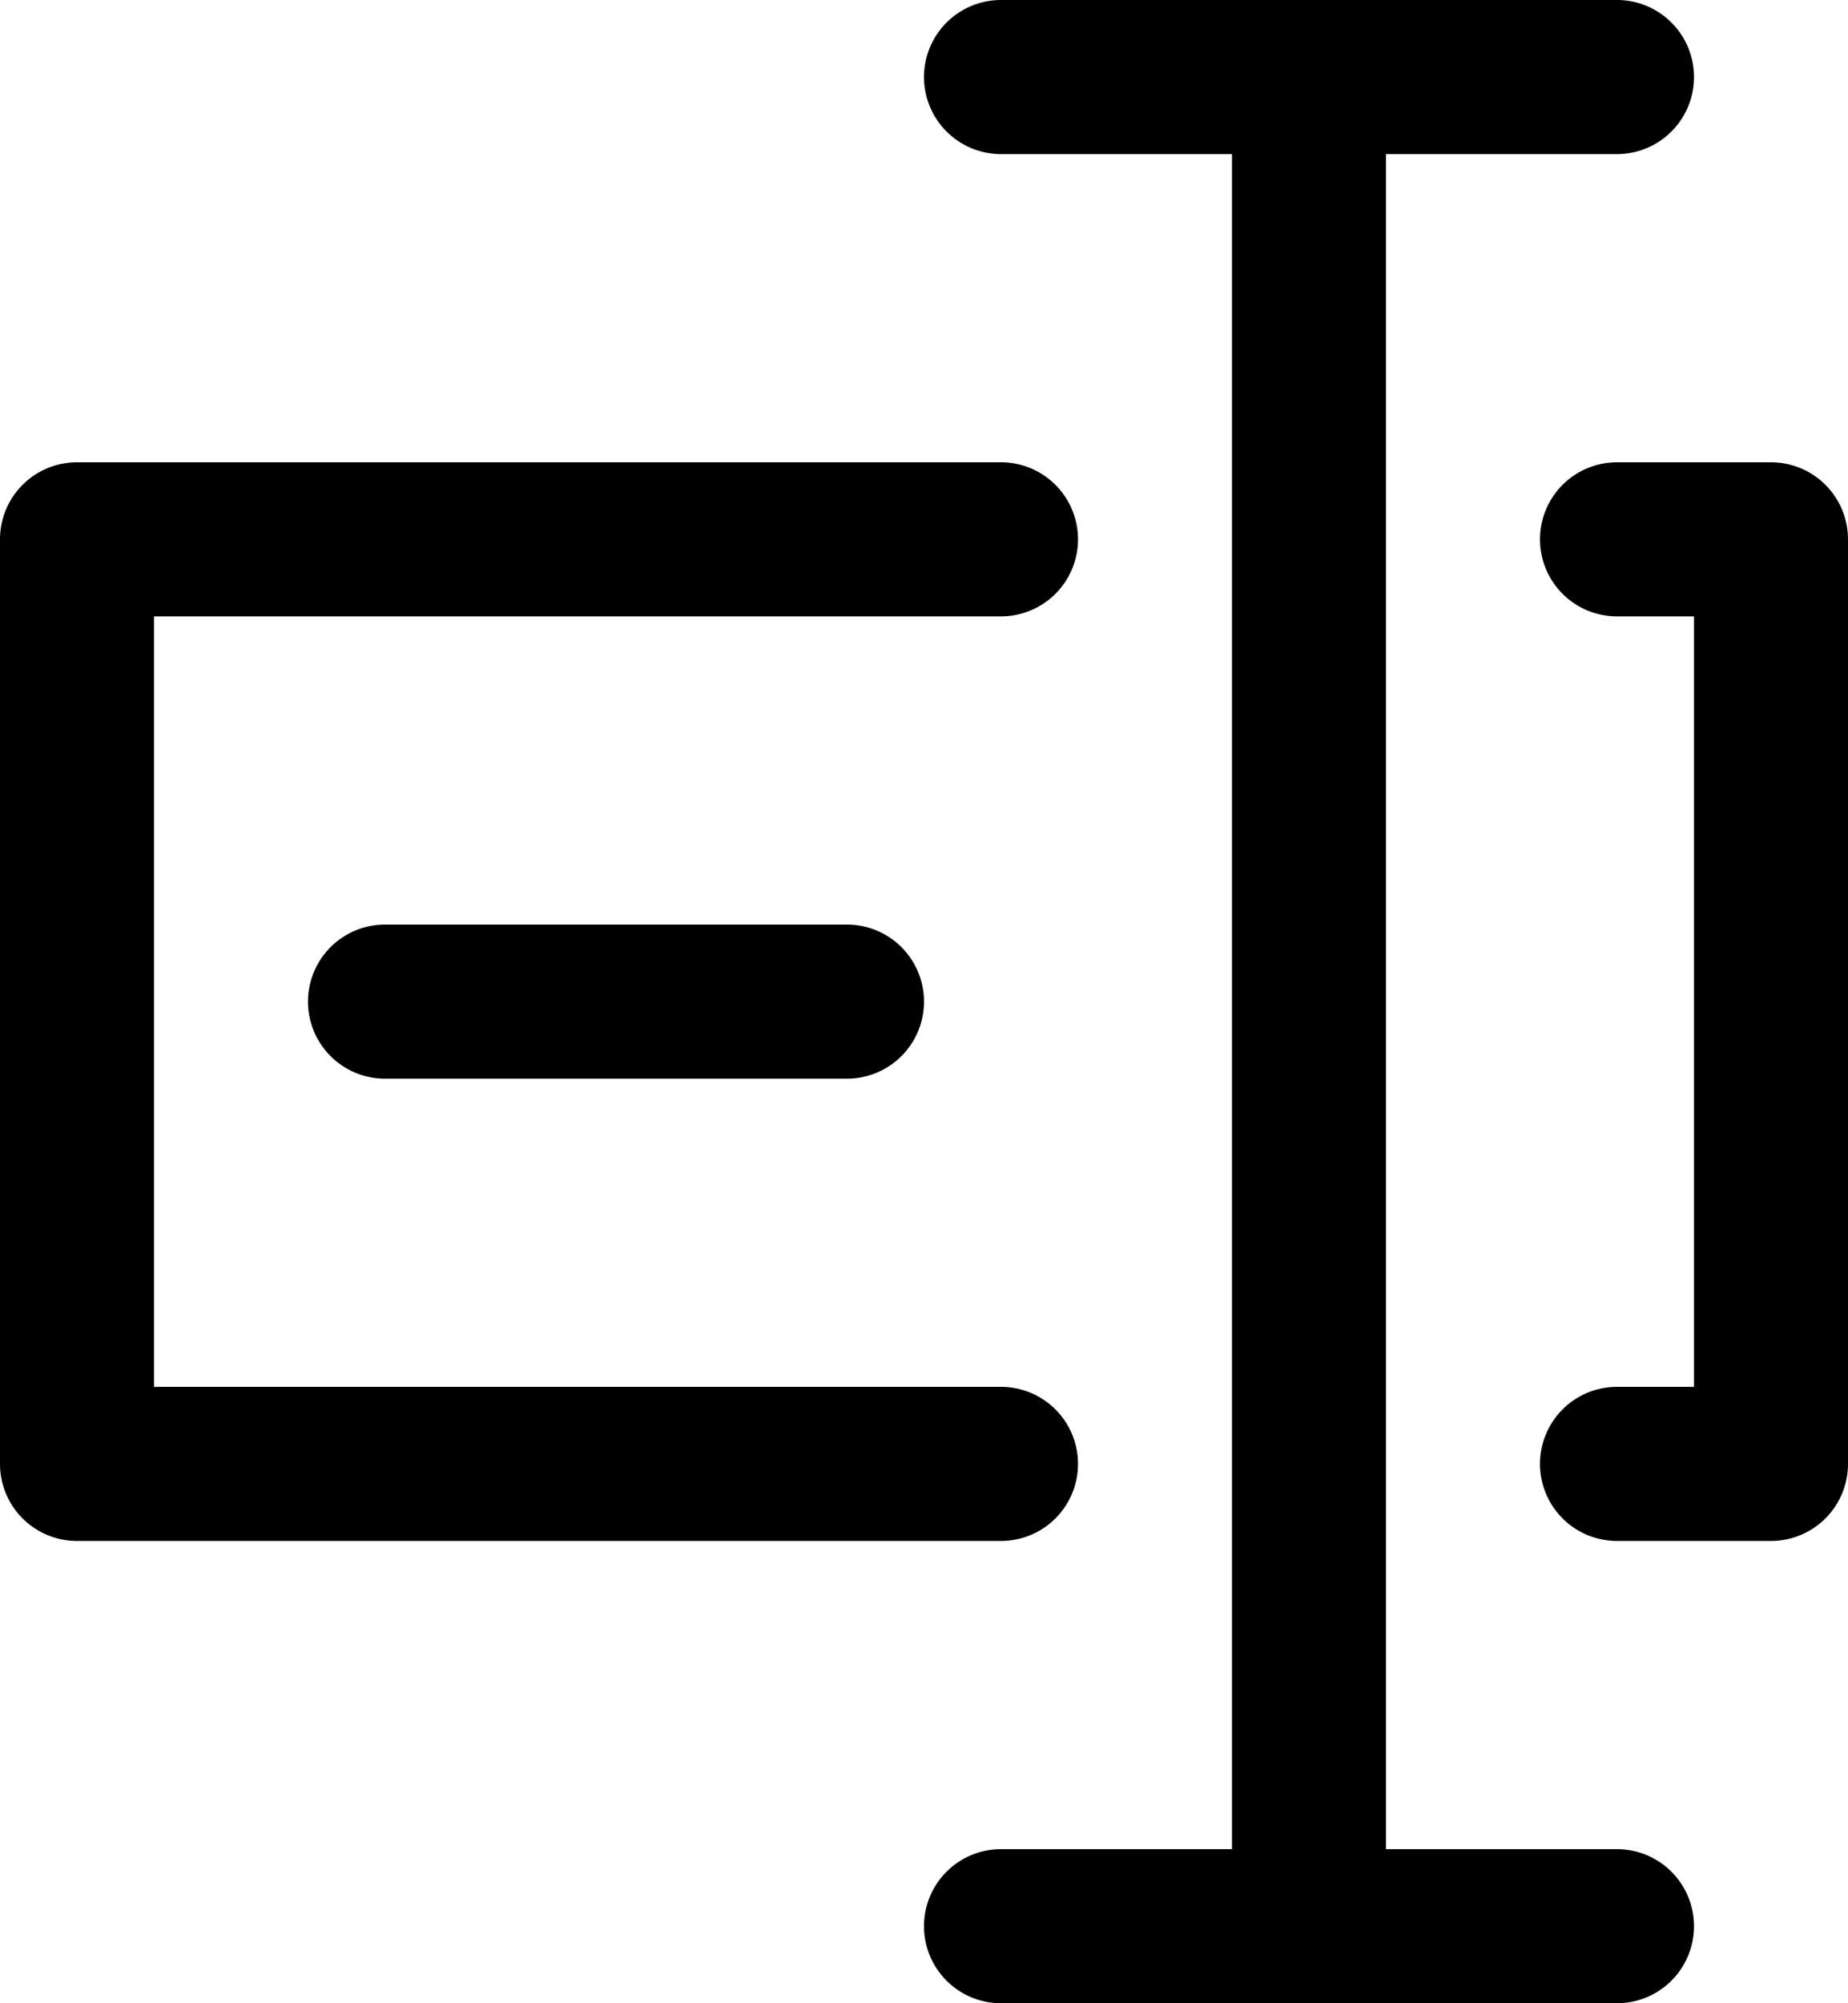 <svg xmlns="http://www.w3.org/2000/svg" viewBox="0 0 12 13"><path d="M6.5 10h-6a.5.5 0 0 1-.5-.5v-6A.5.5 0 0 1 .5 3h6a.5.5 0 0 1 0 1H1v5h5.5a.5.5 0 0 1 0 1zm-4-4a.5.5 0 0 0 0 1h3a.5.5 0 0 0 0-1h-3zm8 6H9V1h1.5a.5.5 0 0 0 0-1h-4a.5.5 0 0 0 0 1H8v11H6.5a.5.5 0 0 0 0 1h4a.5.5 0 0 0 0-1zm1-9h-1a.5.5 0 0 0 0 1h.5v5h-.5a.5.5 0 0 0 0 1h1a.5.5 0 0 0 .5-.5v-6a.5.5 0 0 0-.5-.5z"/></svg>